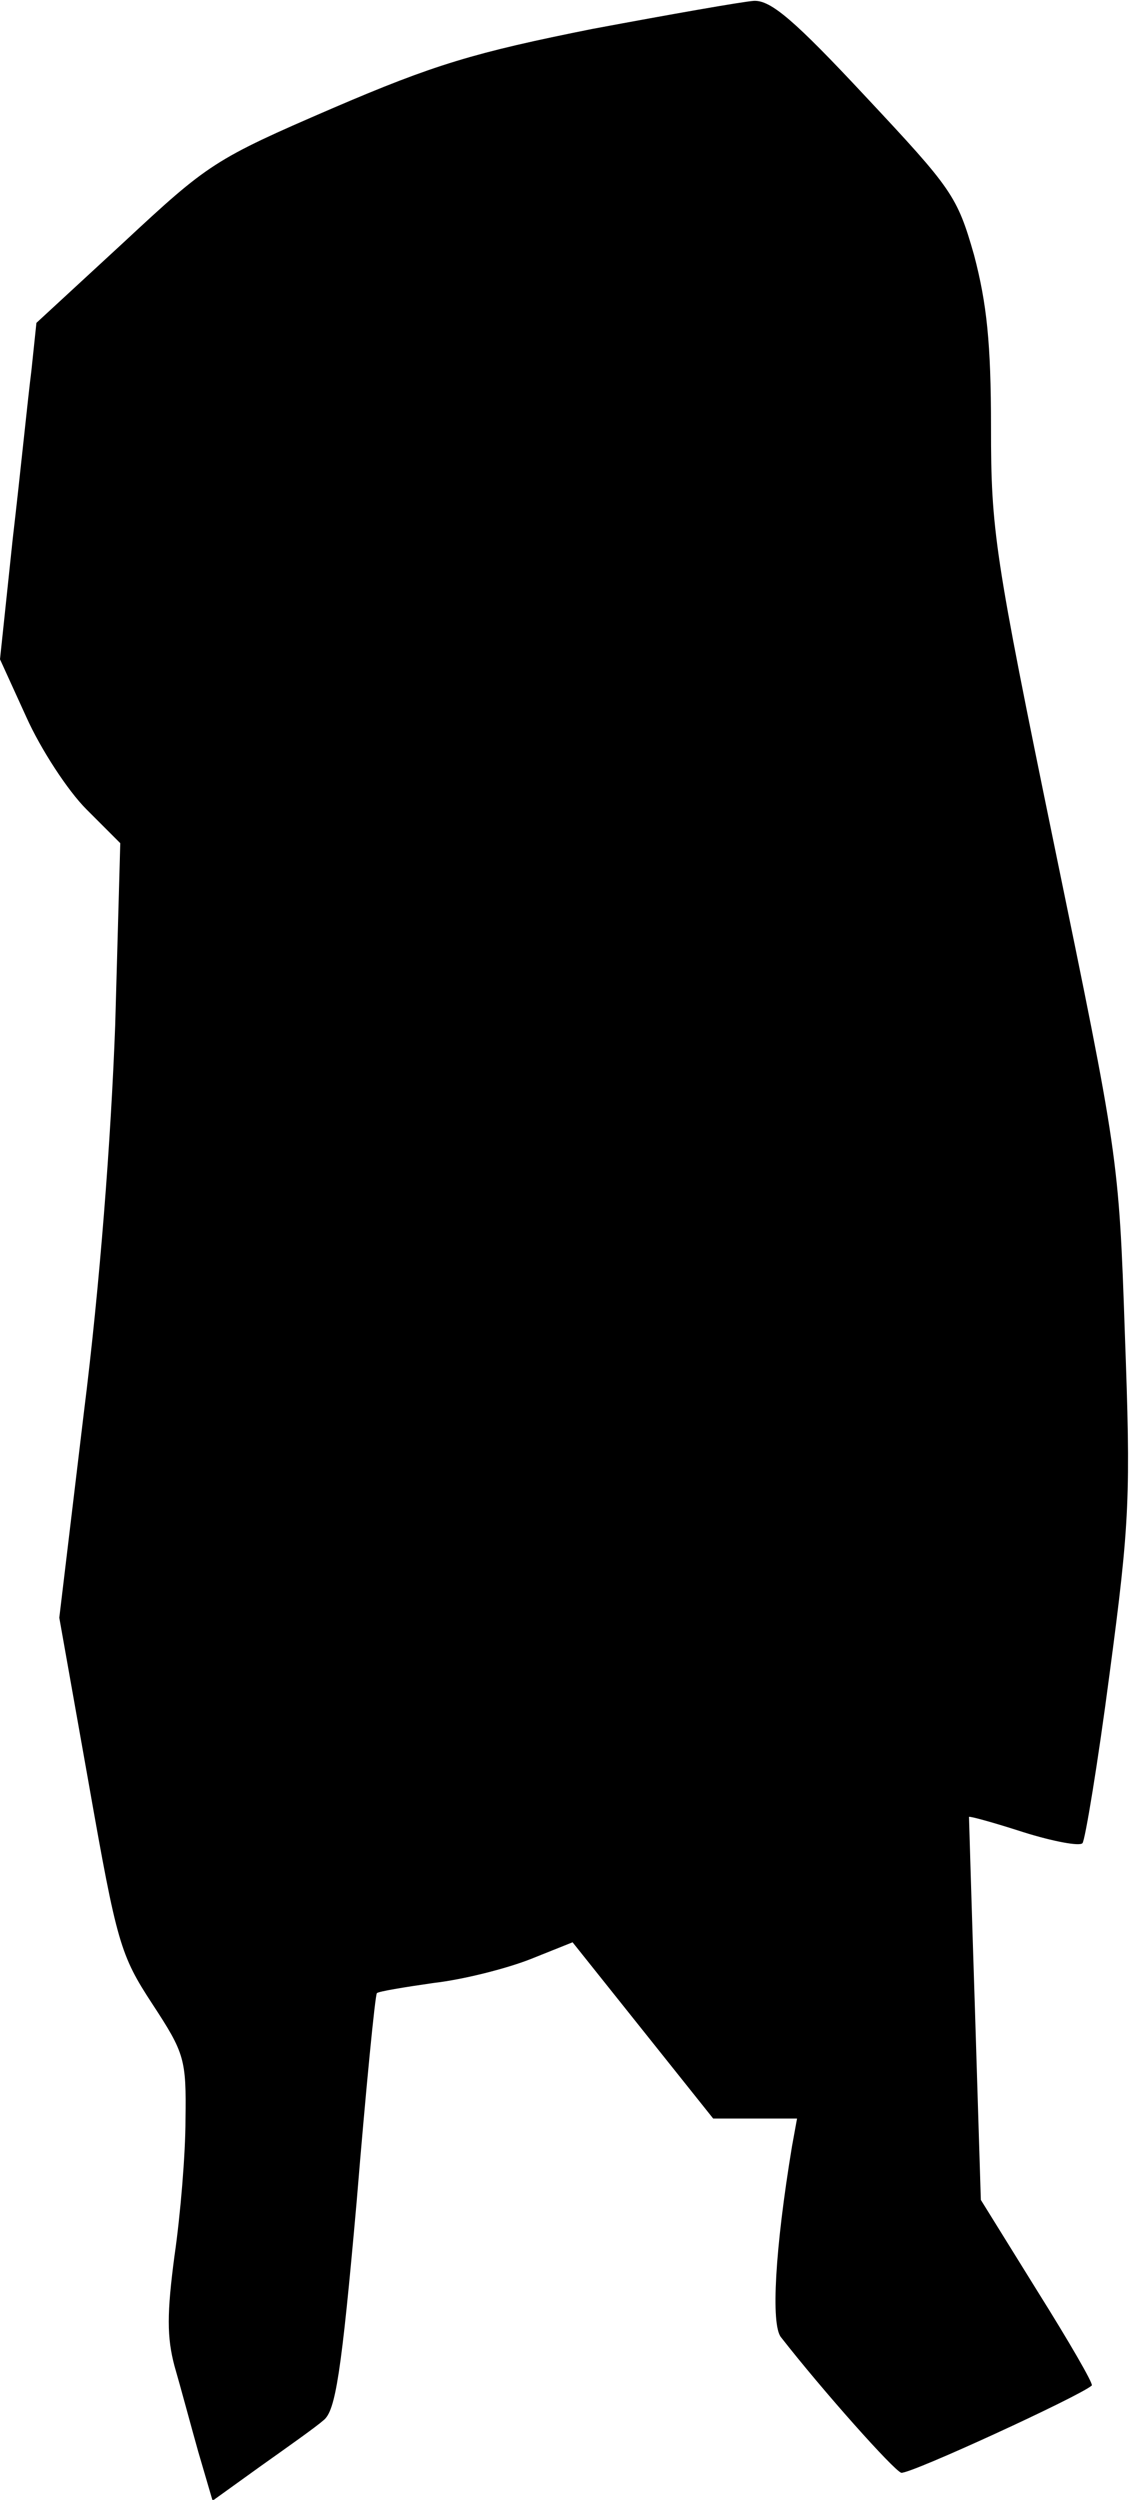 <?xml version="1.0" standalone="no"?>
<!DOCTYPE svg PUBLIC "-//W3C//DTD SVG 20010904//EN"
 "http://www.w3.org/TR/2001/REC-SVG-20010904/DTD/svg10.dtd">
<svg version="1.0" xmlns="http://www.w3.org/2000/svg"
 width="134pt" height="295pt" viewBox="0 0 134 295"
 preserveAspectRatio="xMidYMid meet">
<g transform="translate(0,295) scale(0.1,-0.1)"
fill="#000000" stroke="none">
<path fill="#000000" stroke="none" d="M700 2916 c-140 -28 -187 -42 -308 -94
-139 -60 -146 -65 -246 -158 l-103 -95 -6 -57 c-4 -31 -13 -121 -22 -198 l-15
-142 31 -68 c17 -38 49 -87 71 -109 l40 -40 -6 -215 c-5 -134 -18 -306 -37
-457 l-29 -242 35 -197 c33 -187 37 -201 75 -259 38 -58 40 -65 39 -136 0 -41
-6 -113 -13 -161 -9 -68 -9 -96 0 -130 7 -24 19 -69 28 -101 l17 -58 57 41
c31 22 65 46 74 54 14 11 21 54 39 257 11 134 22 246 24 247 2 2 32 7 67 12
35 4 86 17 114 28 l50 20 83 -104 83 -104 49 0 50 0 -6 -33 c-20 -121 -25
-210 -13 -225 50 -64 133 -157 142 -160 10 -2 212 91 225 103 2 2 -27 52 -64
111 l-67 108 -7 226 c-4 124 -7 226 -7 226 1 1 30 -7 64 -18 35 -11 67 -17 70
-13 3 3 18 93 32 200 24 180 25 210 18 402 -7 207 -8 210 -83 574 -71 345 -75
373 -75 495 0 99 -5 146 -20 203 -20 70 -26 78 -128 187 -84 90 -112 114 -132
113 -14 -1 -99 -16 -190 -33z"/>
</g>
</svg>
